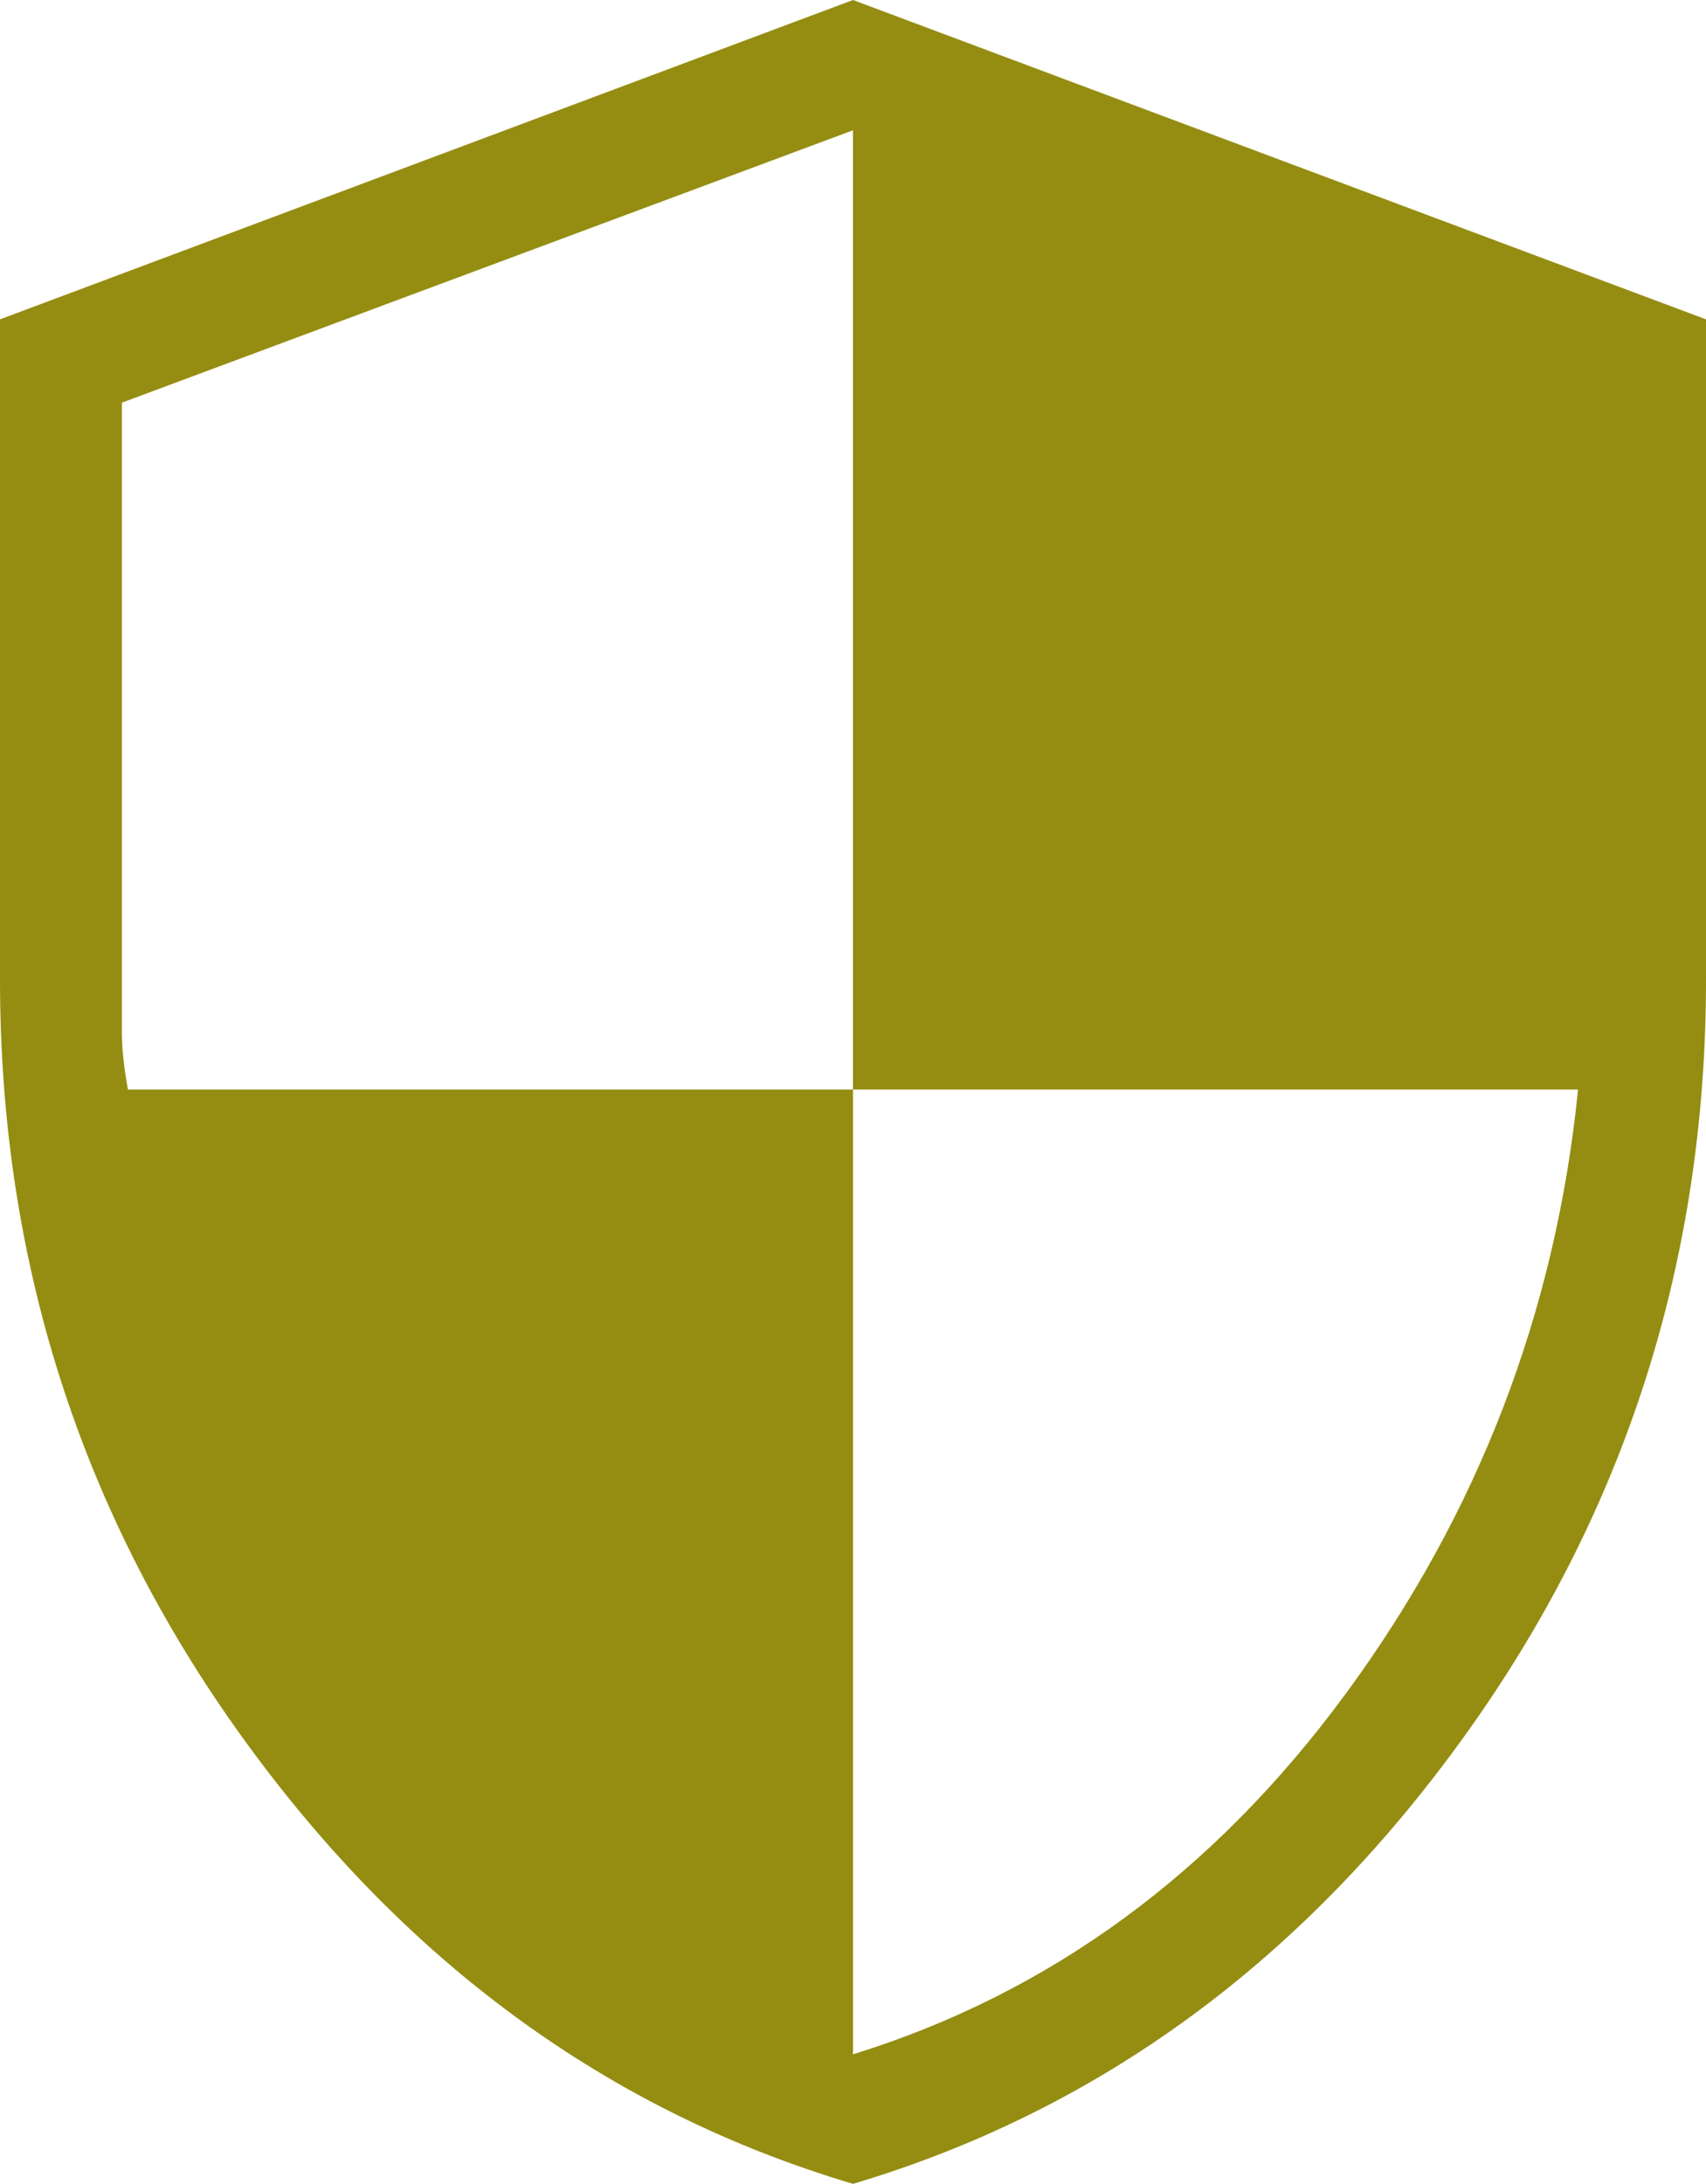 <svg width="25" height="32" viewBox="0 0 25 32" fill="none" xmlns="http://www.w3.org/2000/svg">
<path d="M12.5 31.998C8.912 30.931 5.932 28.753 3.559 25.466C1.186 22.179 0 18.475 0 14.354V4.679L12.5 0L25 4.679V14.354C25 18.474 23.814 22.177 21.441 25.464C19.069 28.752 16.088 30.928 12.5 31.998ZM12.5 30.1C15.387 29.205 17.798 27.439 19.732 24.801C21.667 22.162 22.798 19.217 23.125 15.964H12.5V1.909L1.786 5.9V15.125C1.786 15.357 1.815 15.636 1.875 15.964H12.5V30.1Z" fill="#948D12"/>
</svg>

